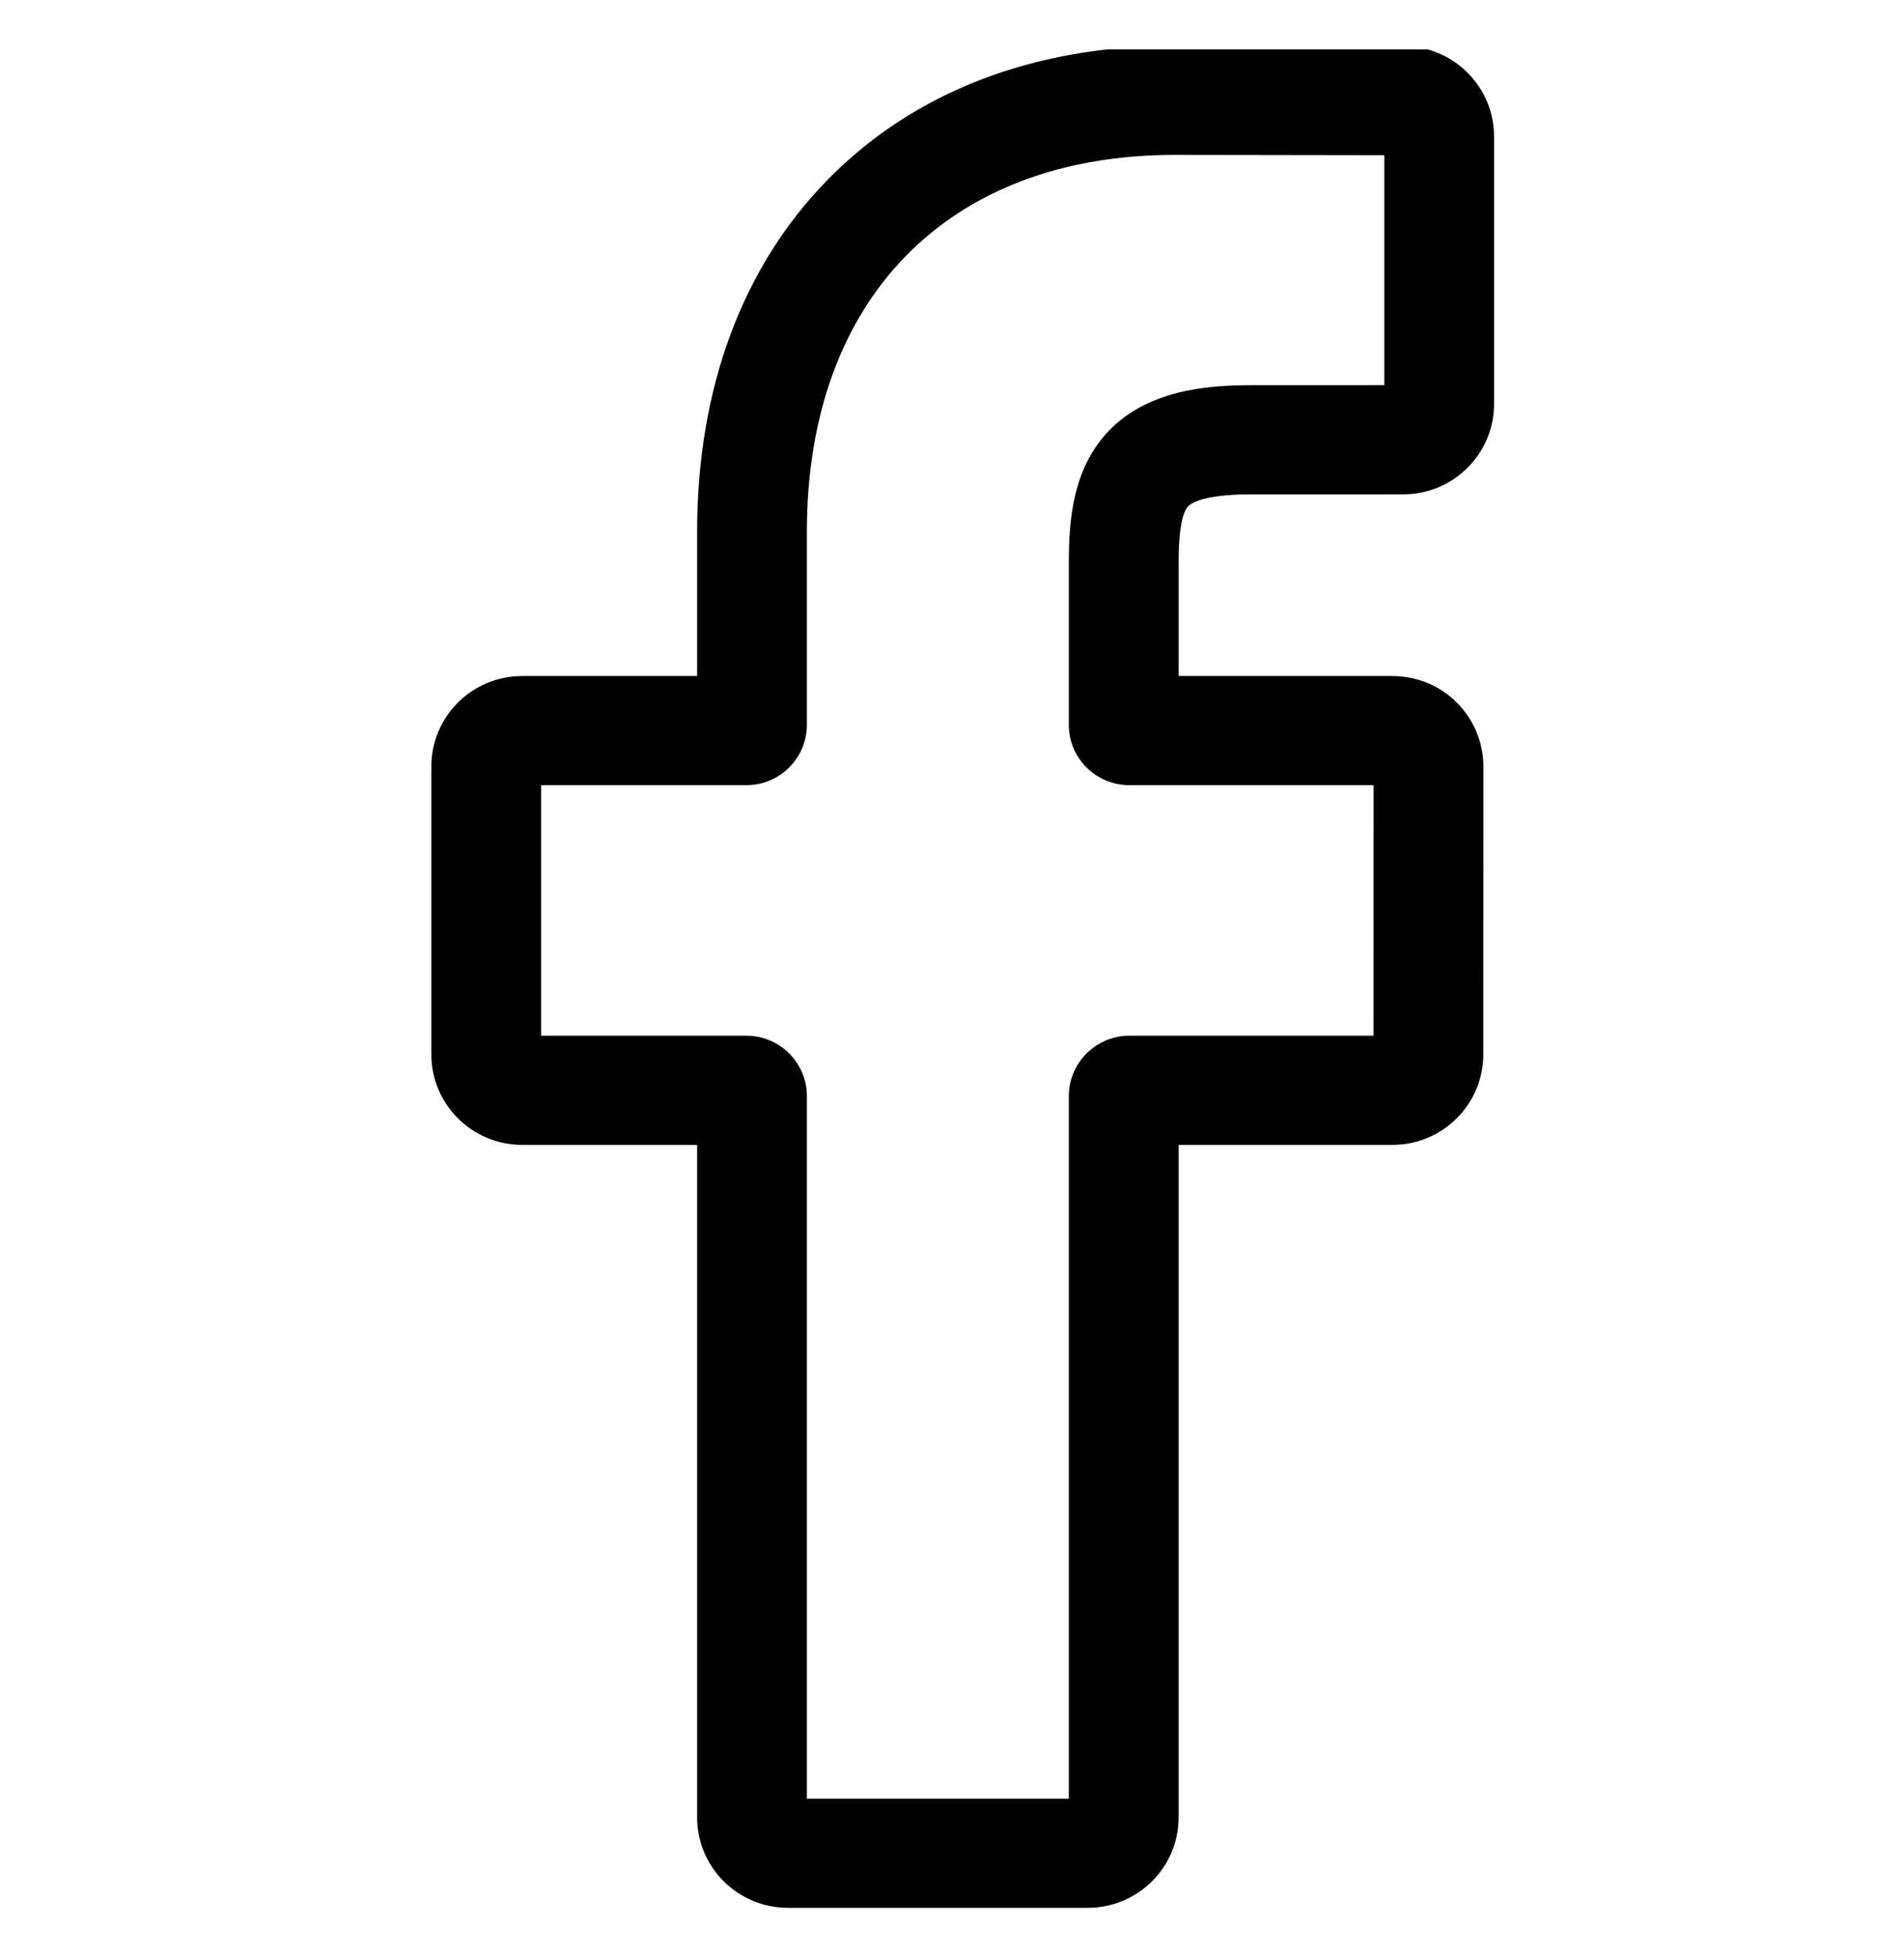 <svg width="36" height="37" viewBox="0 0 36 37" fill="none" xmlns="http://www.w3.org/2000/svg">
<g clip-path="url(#clip0)">
<path d="M20.567 36.064H14.898C13.951 36.064 13.181 35.298 13.181 34.357V21.642H9.873C8.926 21.642 8.156 20.876 8.156 19.935V14.487C8.156 13.545 8.926 12.779 9.873 12.779H13.181V10.051C13.181 7.346 14.035 5.044 15.651 3.396C17.274 1.739 19.543 0.864 22.211 0.864L26.535 0.871C27.48 0.873 28.249 1.639 28.249 2.579V7.637C28.249 8.579 27.479 9.345 26.533 9.345L23.622 9.346C22.734 9.346 22.508 9.523 22.459 9.577C22.38 9.667 22.285 9.921 22.285 10.623V12.779H26.314C26.617 12.779 26.911 12.853 27.163 12.993C27.708 13.296 28.047 13.868 28.047 14.487L28.045 19.935C28.045 20.876 27.275 21.642 26.328 21.642H22.285V34.357C22.285 35.298 21.514 36.064 20.567 36.064ZM15.256 34.001H20.209V20.718C20.209 20.09 20.724 19.578 21.356 19.578H25.97L25.971 14.843H21.355C20.723 14.843 20.209 14.332 20.209 13.703V10.623C20.209 9.817 20.291 8.9 20.904 8.211C21.643 7.378 22.808 7.282 23.621 7.282L26.174 7.281V2.934L22.21 2.928C17.921 2.928 15.256 5.657 15.256 10.051V13.703C15.256 14.331 14.742 14.843 14.11 14.843H10.231V19.578H14.11C14.742 19.578 15.256 20.09 15.256 20.718V34.001ZM26.531 2.935H26.531H26.531Z" fill="black"/>
</g>
<defs>
<clipPath id="clip0">
<rect width="35.333" height="35.2" fill="white" transform="translate(0.516 0.933)"/>
</clipPath>
</defs>
</svg>
